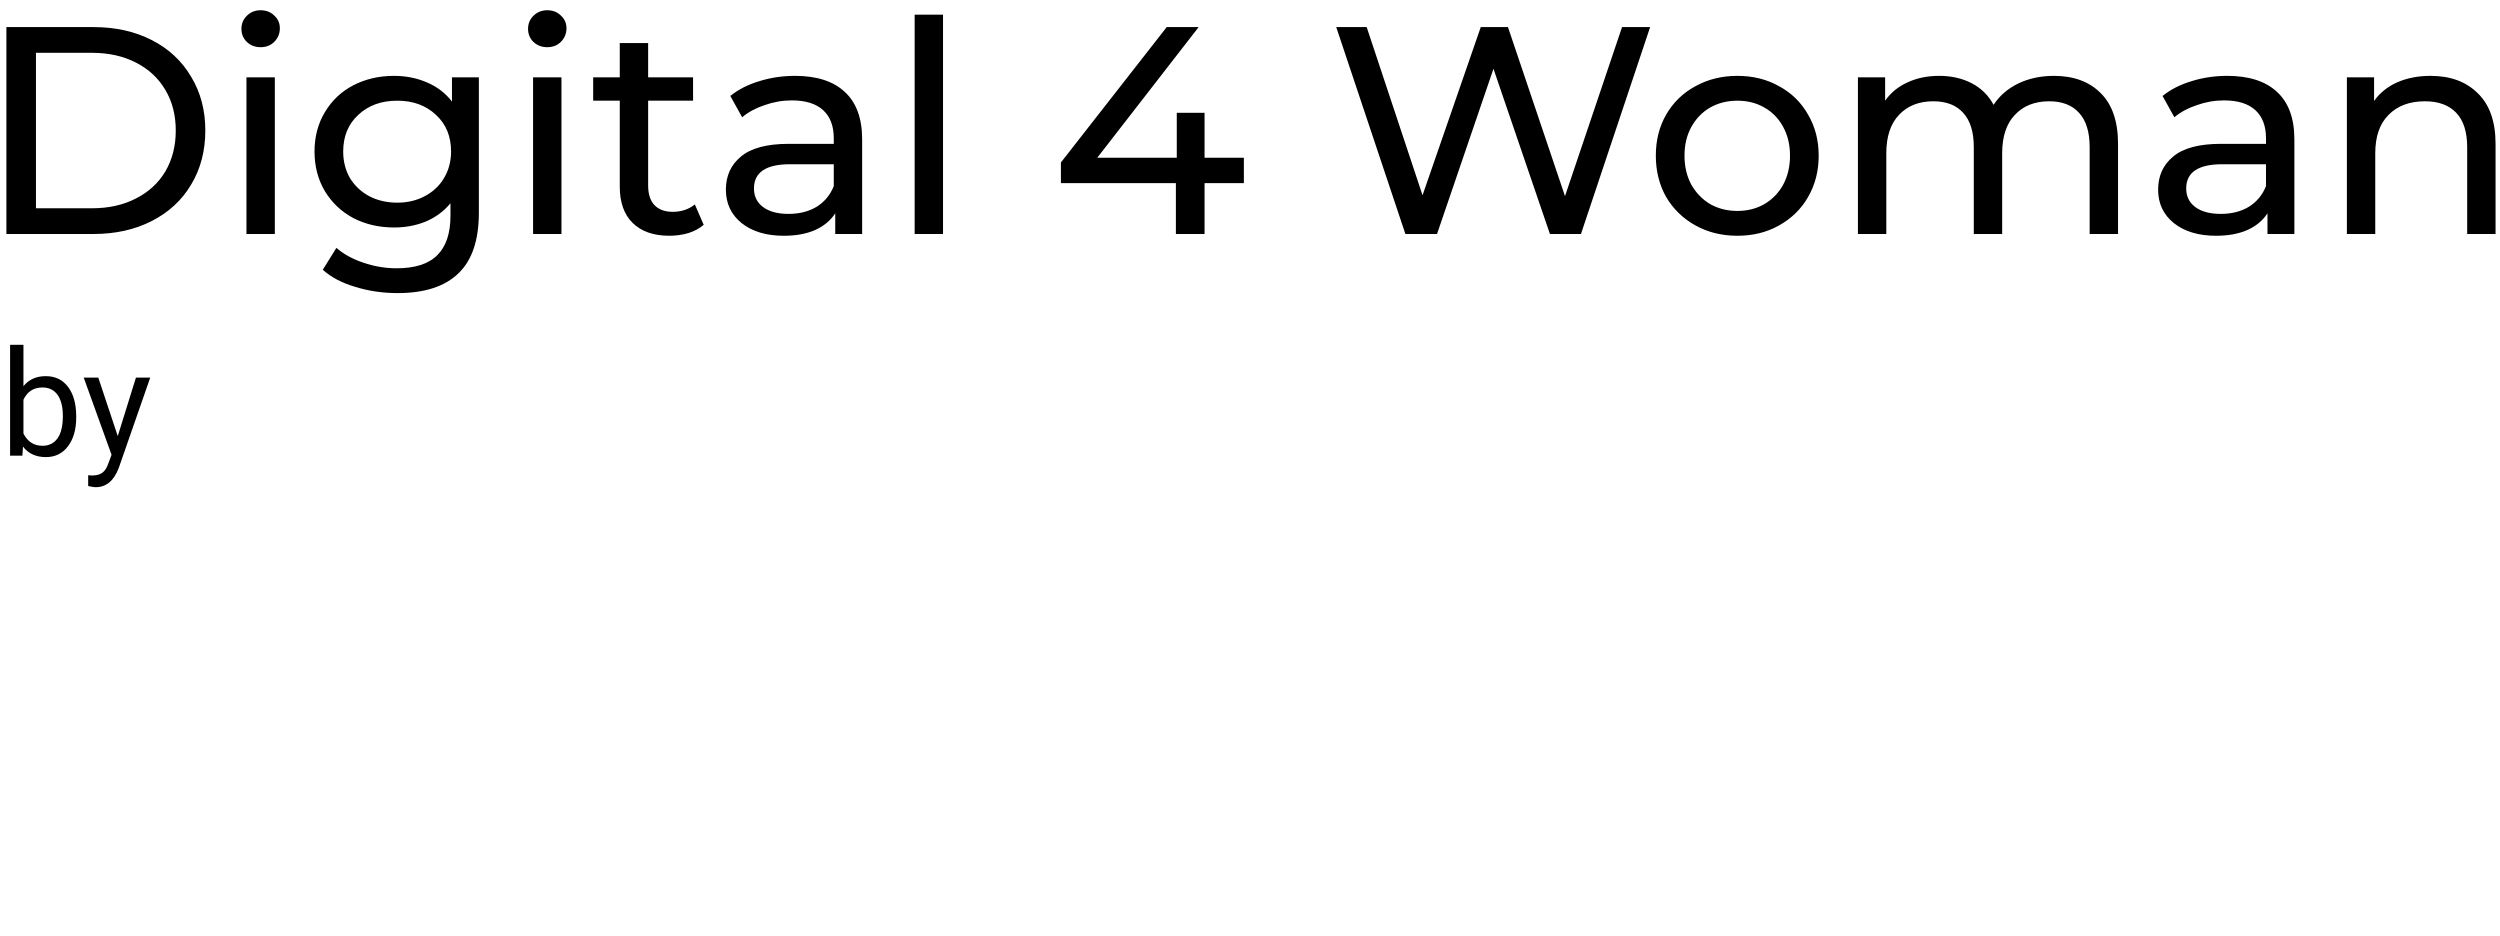 <svg width="203" height="76" viewBox="0 0 203 76" fill="none" xmlns="http://www.w3.org/2000/svg">
<path d="M0.52 2.2H7.6C9.376 2.2 10.952 2.552 12.328 3.256C13.704 3.96 14.768 4.952 15.52 6.232C16.288 7.496 16.672 8.952 16.672 10.6C16.672 12.248 16.288 13.712 15.52 14.992C14.768 16.256 13.704 17.24 12.328 17.944C10.952 18.648 9.376 19 7.6 19H0.52V2.2ZM7.456 16.912C8.816 16.912 10.008 16.648 11.032 16.12C12.072 15.592 12.872 14.856 13.432 13.912C13.992 12.952 14.272 11.848 14.272 10.6C14.272 9.352 13.992 8.256 13.432 7.312C12.872 6.352 12.072 5.608 11.032 5.08C10.008 4.552 8.816 4.288 7.456 4.288H2.92V16.912H7.456ZM20.012 6.28H22.316V19H20.012V6.28ZM21.164 3.832C20.716 3.832 20.34 3.688 20.036 3.4C19.748 3.112 19.604 2.76 19.604 2.344C19.604 1.928 19.748 1.576 20.036 1.288C20.34 0.984 20.716 0.832 21.164 0.832C21.612 0.832 21.98 0.976 22.268 1.264C22.572 1.536 22.724 1.88 22.724 2.296C22.724 2.728 22.572 3.096 22.268 3.4C21.98 3.688 21.612 3.832 21.164 3.832ZM38.883 6.28V17.272C38.883 19.496 38.331 21.136 37.227 22.192C36.123 23.264 34.475 23.8 32.283 23.8C31.083 23.8 29.939 23.632 28.851 23.296C27.763 22.976 26.883 22.512 26.211 21.904L27.315 20.128C27.907 20.64 28.635 21.04 29.499 21.328C30.379 21.632 31.283 21.784 32.211 21.784C33.699 21.784 34.795 21.432 35.499 20.728C36.219 20.024 36.579 18.952 36.579 17.512V16.504C36.035 17.16 35.363 17.656 34.563 17.992C33.779 18.312 32.923 18.472 31.995 18.472C30.779 18.472 29.675 18.216 28.683 17.704C27.707 17.176 26.939 16.448 26.379 15.52C25.819 14.576 25.539 13.504 25.539 12.304C25.539 11.104 25.819 10.04 26.379 9.112C26.939 8.168 27.707 7.44 28.683 6.928C29.675 6.416 30.779 6.16 31.995 6.16C32.955 6.16 33.843 6.336 34.659 6.688C35.491 7.04 36.171 7.56 36.699 8.248V6.28H38.883ZM32.259 16.456C33.091 16.456 33.835 16.28 34.491 15.928C35.163 15.576 35.683 15.088 36.051 14.464C36.435 13.824 36.627 13.104 36.627 12.304C36.627 11.072 36.219 10.08 35.403 9.328C34.587 8.56 33.539 8.176 32.259 8.176C30.963 8.176 29.907 8.56 29.091 9.328C28.275 10.08 27.867 11.072 27.867 12.304C27.867 13.104 28.051 13.824 28.419 14.464C28.803 15.088 29.323 15.576 29.979 15.928C30.651 16.28 31.411 16.456 32.259 16.456ZM43.286 6.28H45.59V19H43.286V6.28ZM44.438 3.832C43.99 3.832 43.614 3.688 43.31 3.4C43.022 3.112 42.878 2.76 42.878 2.344C42.878 1.928 43.022 1.576 43.31 1.288C43.614 0.984 43.99 0.832 44.438 0.832C44.886 0.832 45.254 0.976 45.542 1.264C45.846 1.536 45.998 1.88 45.998 2.296C45.998 2.728 45.846 3.096 45.542 3.4C45.254 3.688 44.886 3.832 44.438 3.832ZM57.141 18.256C56.805 18.544 56.389 18.768 55.893 18.928C55.397 19.072 54.885 19.144 54.357 19.144C53.077 19.144 52.085 18.8 51.381 18.112C50.677 17.424 50.325 16.44 50.325 15.16V8.176H48.165V6.28H50.325V3.496H52.629V6.28H56.277V8.176H52.629V15.064C52.629 15.752 52.797 16.28 53.133 16.648C53.485 17.016 53.981 17.2 54.621 17.2C55.325 17.2 55.925 17 56.421 16.6L57.141 18.256ZM64.558 6.16C66.318 6.16 67.662 6.592 68.59 7.456C69.534 8.32 70.006 9.608 70.006 11.32V19H67.822V17.32C67.438 17.912 66.886 18.368 66.166 18.688C65.462 18.992 64.622 19.144 63.646 19.144C62.222 19.144 61.078 18.8 60.214 18.112C59.366 17.424 58.942 16.52 58.942 15.4C58.942 14.28 59.35 13.384 60.166 12.712C60.982 12.024 62.278 11.68 64.054 11.68H67.702V11.224C67.702 10.232 67.414 9.472 66.838 8.944C66.262 8.416 65.414 8.152 64.294 8.152C63.542 8.152 62.806 8.28 62.086 8.536C61.366 8.776 60.758 9.104 60.262 9.52L59.302 7.792C59.958 7.264 60.742 6.864 61.654 6.592C62.566 6.304 63.534 6.16 64.558 6.16ZM64.03 17.368C64.91 17.368 65.67 17.176 66.31 16.792C66.95 16.392 67.414 15.832 67.702 15.112V13.336H64.15C62.198 13.336 61.222 13.992 61.222 15.304C61.222 15.944 61.47 16.448 61.966 16.816C62.462 17.184 63.15 17.368 64.03 17.368ZM74.27 1.192H76.574V19H74.27V1.192ZM101.002 14.872H97.81V19H95.482V14.872H86.146V13.192L94.738 2.2H97.33L89.098 12.808H95.554V9.16H97.81V12.808H101.002V14.872ZM133.99 2.2L128.374 19H125.854L121.27 5.584L116.686 19H114.118L108.502 2.2H110.974L115.51 15.856L120.238 2.2H122.446L127.078 15.928L131.71 2.2H133.99ZM141.077 19.144C139.813 19.144 138.677 18.864 137.669 18.304C136.661 17.744 135.869 16.976 135.293 16C134.733 15.008 134.453 13.888 134.453 12.64C134.453 11.392 134.733 10.28 135.293 9.304C135.869 8.312 136.661 7.544 137.669 7C138.677 6.44 139.813 6.16 141.077 6.16C142.341 6.16 143.469 6.44 144.461 7C145.469 7.544 146.253 8.312 146.813 9.304C147.389 10.28 147.677 11.392 147.677 12.64C147.677 13.888 147.389 15.008 146.813 16C146.253 16.976 145.469 17.744 144.461 18.304C143.469 18.864 142.341 19.144 141.077 19.144ZM141.077 17.128C141.893 17.128 142.621 16.944 143.261 16.576C143.917 16.192 144.429 15.664 144.797 14.992C145.165 14.304 145.349 13.52 145.349 12.64C145.349 11.76 145.165 10.984 144.797 10.312C144.429 9.624 143.917 9.096 143.261 8.728C142.621 8.36 141.893 8.176 141.077 8.176C140.261 8.176 139.525 8.36 138.869 8.728C138.229 9.096 137.717 9.624 137.333 10.312C136.965 10.984 136.781 11.76 136.781 12.64C136.781 13.52 136.965 14.304 137.333 14.992C137.717 15.664 138.229 16.192 138.869 16.576C139.525 16.944 140.261 17.128 141.077 17.128ZM166.776 6.16C168.376 6.16 169.64 6.624 170.568 7.552C171.512 8.48 171.984 9.856 171.984 11.68V19H169.68V11.944C169.68 10.712 169.392 9.784 168.816 9.16C168.256 8.536 167.448 8.224 166.392 8.224C165.224 8.224 164.296 8.592 163.608 9.328C162.92 10.048 162.576 11.088 162.576 12.448V19H160.272V11.944C160.272 10.712 159.984 9.784 159.408 9.16C158.848 8.536 158.04 8.224 156.984 8.224C155.816 8.224 154.888 8.592 154.2 9.328C153.512 10.048 153.168 11.088 153.168 12.448V19H150.864V6.28H153.072V8.176C153.536 7.52 154.144 7.024 154.896 6.688C155.648 6.336 156.504 6.16 157.464 6.16C158.456 6.16 159.336 6.36 160.104 6.76C160.872 7.16 161.464 7.744 161.88 8.512C162.36 7.776 163.024 7.2 163.872 6.784C164.736 6.368 165.704 6.16 166.776 6.16ZM180.855 6.16C182.615 6.16 183.959 6.592 184.887 7.456C185.831 8.32 186.303 9.608 186.303 11.32V19H184.119V17.32C183.735 17.912 183.183 18.368 182.463 18.688C181.759 18.992 180.919 19.144 179.943 19.144C178.519 19.144 177.375 18.8 176.511 18.112C175.663 17.424 175.239 16.52 175.239 15.4C175.239 14.28 175.647 13.384 176.463 12.712C177.279 12.024 178.575 11.68 180.351 11.68H183.999V11.224C183.999 10.232 183.711 9.472 183.135 8.944C182.559 8.416 181.711 8.152 180.591 8.152C179.839 8.152 179.103 8.28 178.383 8.536C177.663 8.776 177.055 9.104 176.559 9.52L175.599 7.792C176.255 7.264 177.039 6.864 177.951 6.592C178.863 6.304 179.831 6.16 180.855 6.16ZM180.327 17.368C181.207 17.368 181.967 17.176 182.607 16.792C183.247 16.392 183.711 15.832 183.999 15.112V13.336H180.447C178.495 13.336 177.519 13.992 177.519 15.304C177.519 15.944 177.767 16.448 178.263 16.816C178.759 17.184 179.447 17.368 180.327 17.368ZM197.359 6.16C198.975 6.16 200.255 6.632 201.199 7.576C202.159 8.504 202.639 9.872 202.639 11.68V19H200.335V11.944C200.335 10.712 200.039 9.784 199.447 9.16C198.855 8.536 198.007 8.224 196.903 8.224C195.655 8.224 194.671 8.592 193.951 9.328C193.231 10.048 192.871 11.088 192.871 12.448V19H190.567V6.28H192.775V8.2C193.239 7.544 193.863 7.04 194.647 6.688C195.447 6.336 196.351 6.16 197.359 6.16Z" fill="black"/>
<rect x="18" y="25" width="165" height="51"/>
<path d="M6.188 33.9C6.188 34.869 5.965 35.648 5.52 36.238C5.074 36.824 4.477 37.117 3.727 37.117C2.926 37.117 2.307 36.834 1.869 36.268L1.816 37H0.82V28H1.904V31.357C2.342 30.814 2.945 30.543 3.715 30.543C4.484 30.543 5.088 30.834 5.525 31.416C5.967 31.998 6.188 32.795 6.188 33.807V33.9ZM5.104 33.777C5.104 33.039 4.961 32.469 4.676 32.066C4.391 31.664 3.98 31.463 3.445 31.463C2.73 31.463 2.217 31.795 1.904 32.459V35.201C2.236 35.865 2.754 36.197 3.457 36.197C3.977 36.197 4.381 35.996 4.67 35.594C4.959 35.191 5.104 34.586 5.104 33.777ZM9.562 35.412L11.039 30.66H12.199L9.65 37.978C9.256 39.033 8.629 39.56 7.77 39.56L7.564 39.543L7.16 39.467V38.588L7.453 38.611C7.82 38.611 8.105 38.537 8.309 38.389C8.516 38.24 8.686 37.969 8.818 37.574L9.059 36.93L6.797 30.66H7.98L9.562 35.412Z" fill="black"/>
</svg>

